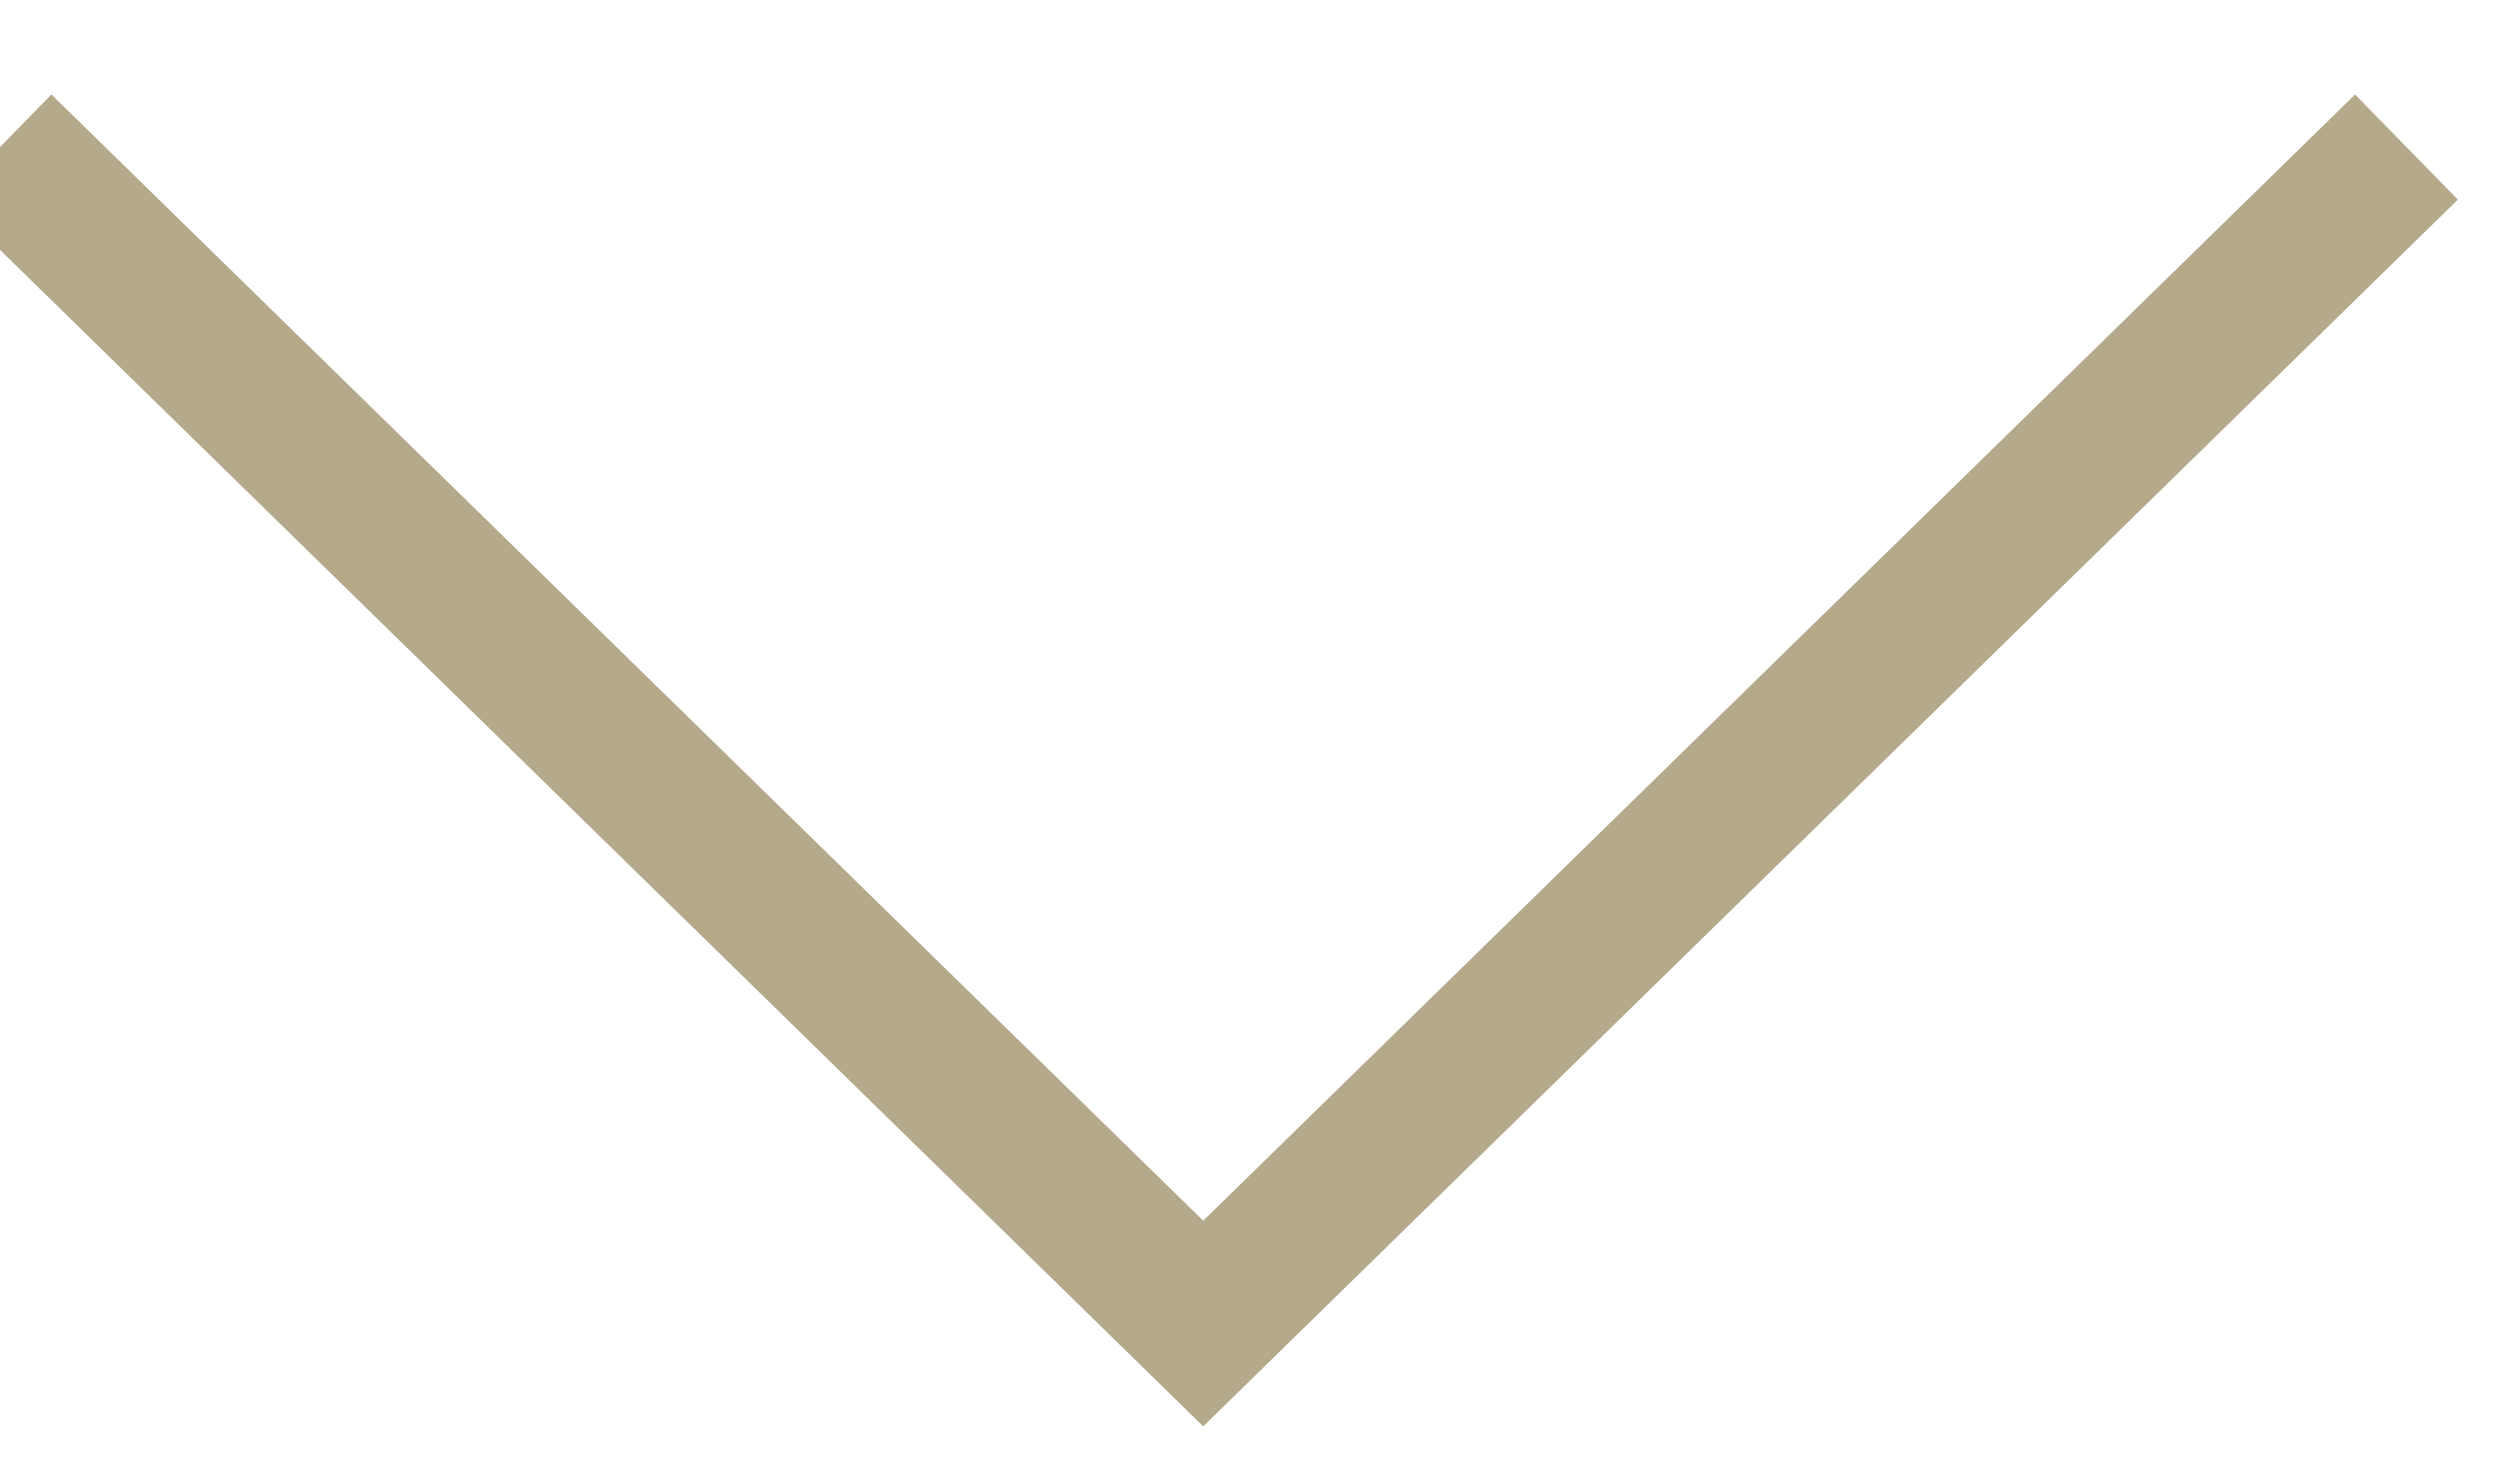 <?xml version="1.0" encoding="UTF-8"?>
<svg width="17px" height="10px" viewBox="0 0 17 10" version="1.1" xmlns="http://www.w3.org/2000/svg" xmlns:xlink="http://www.w3.org/1999/xlink">
    <!-- Generator: Sketch 53.1 (72631) - https://sketchapp.com -->
    <title>Triangle</title>
    <desc>Created with Sketch.</desc>
    <g id="Symbols" stroke="none" stroke-width="1" fill="none" fill-rule="evenodd">
        <g id="inputFields/dropdowns/text+imageDD" transform="translate(-369, -45)" stroke="#B5A98C">
            <polyline id="Triangle" transform="translate(377.182, 50) rotate(180) translate(-377.182, -50) " points="369 54 377.182 46 385.364 54"></polyline>
        </g>
    </g>
</svg>